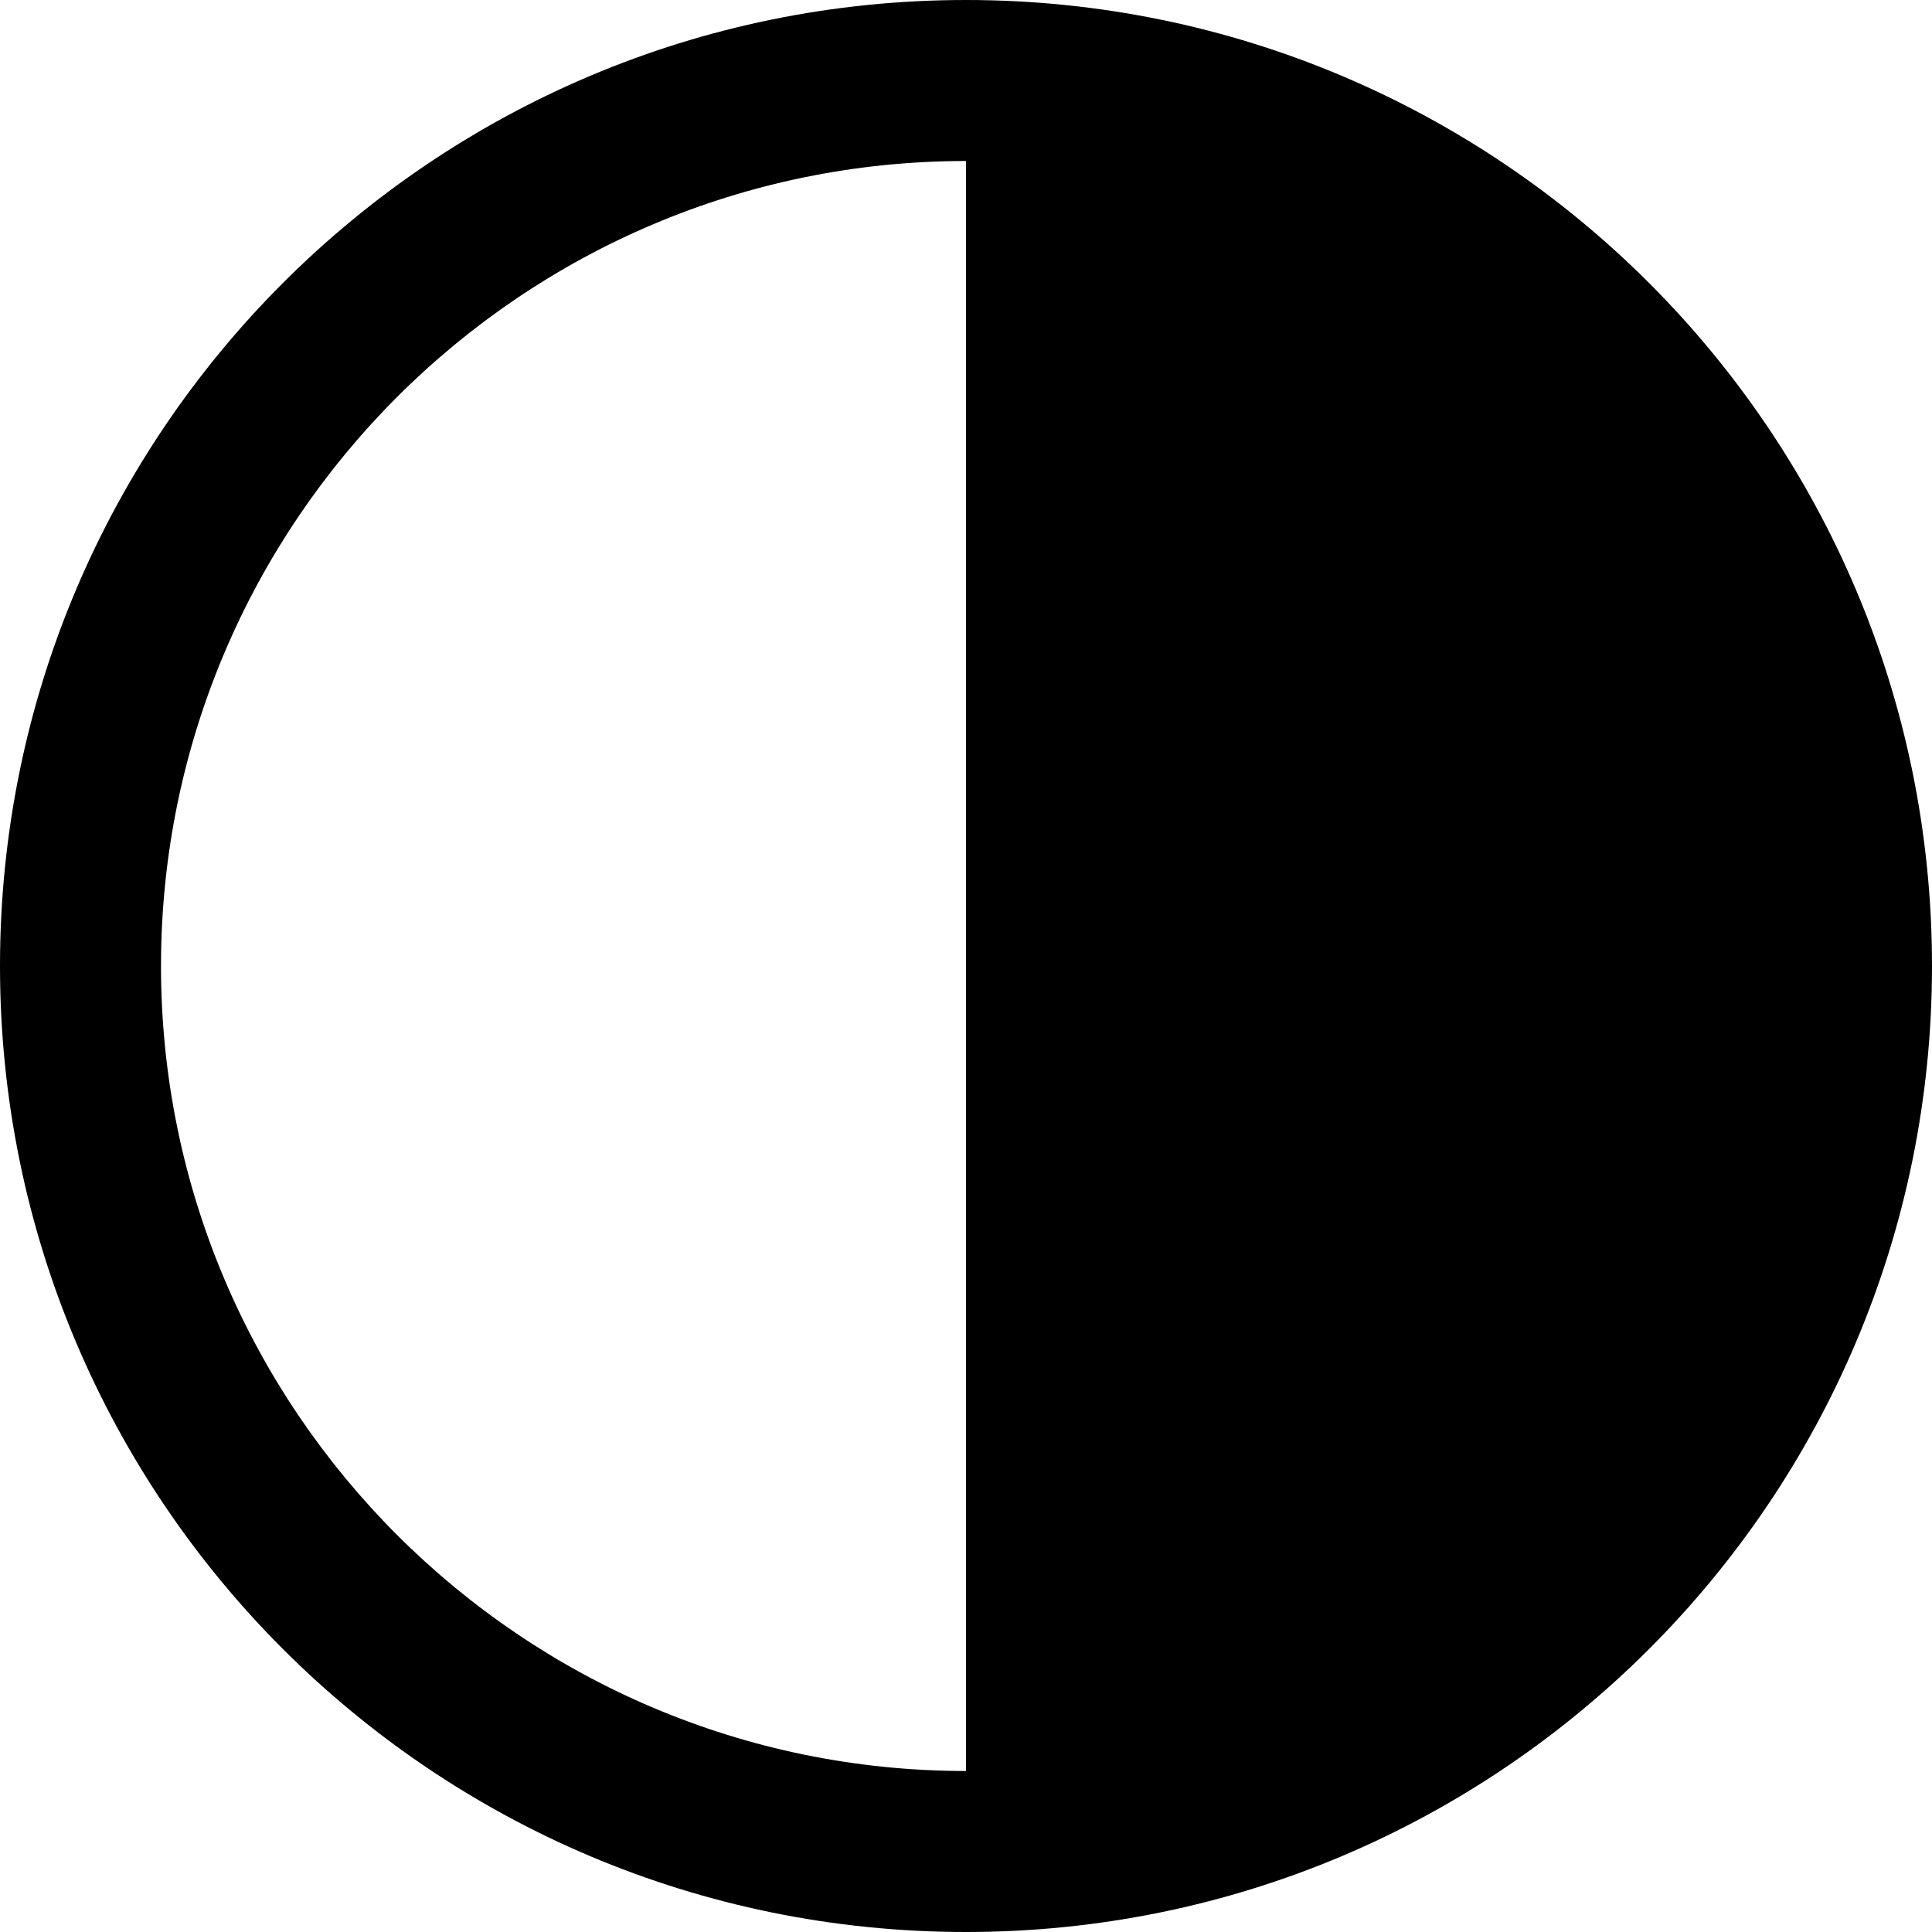 <svg
  xmlns="http://www.w3.org/2000/svg"
  width="24"
  height="24"
  viewBox="0 0 24 24"
>
<path d="M0 12c0 6.627 5.373 12 12 12s12-5.373 12-12-5.373-12-12-12-12 5.373-12 12zm2 0c0-5.514 4.486-10 10-10v20c-5.514 0-10-4.486-10-10z" />
</svg>